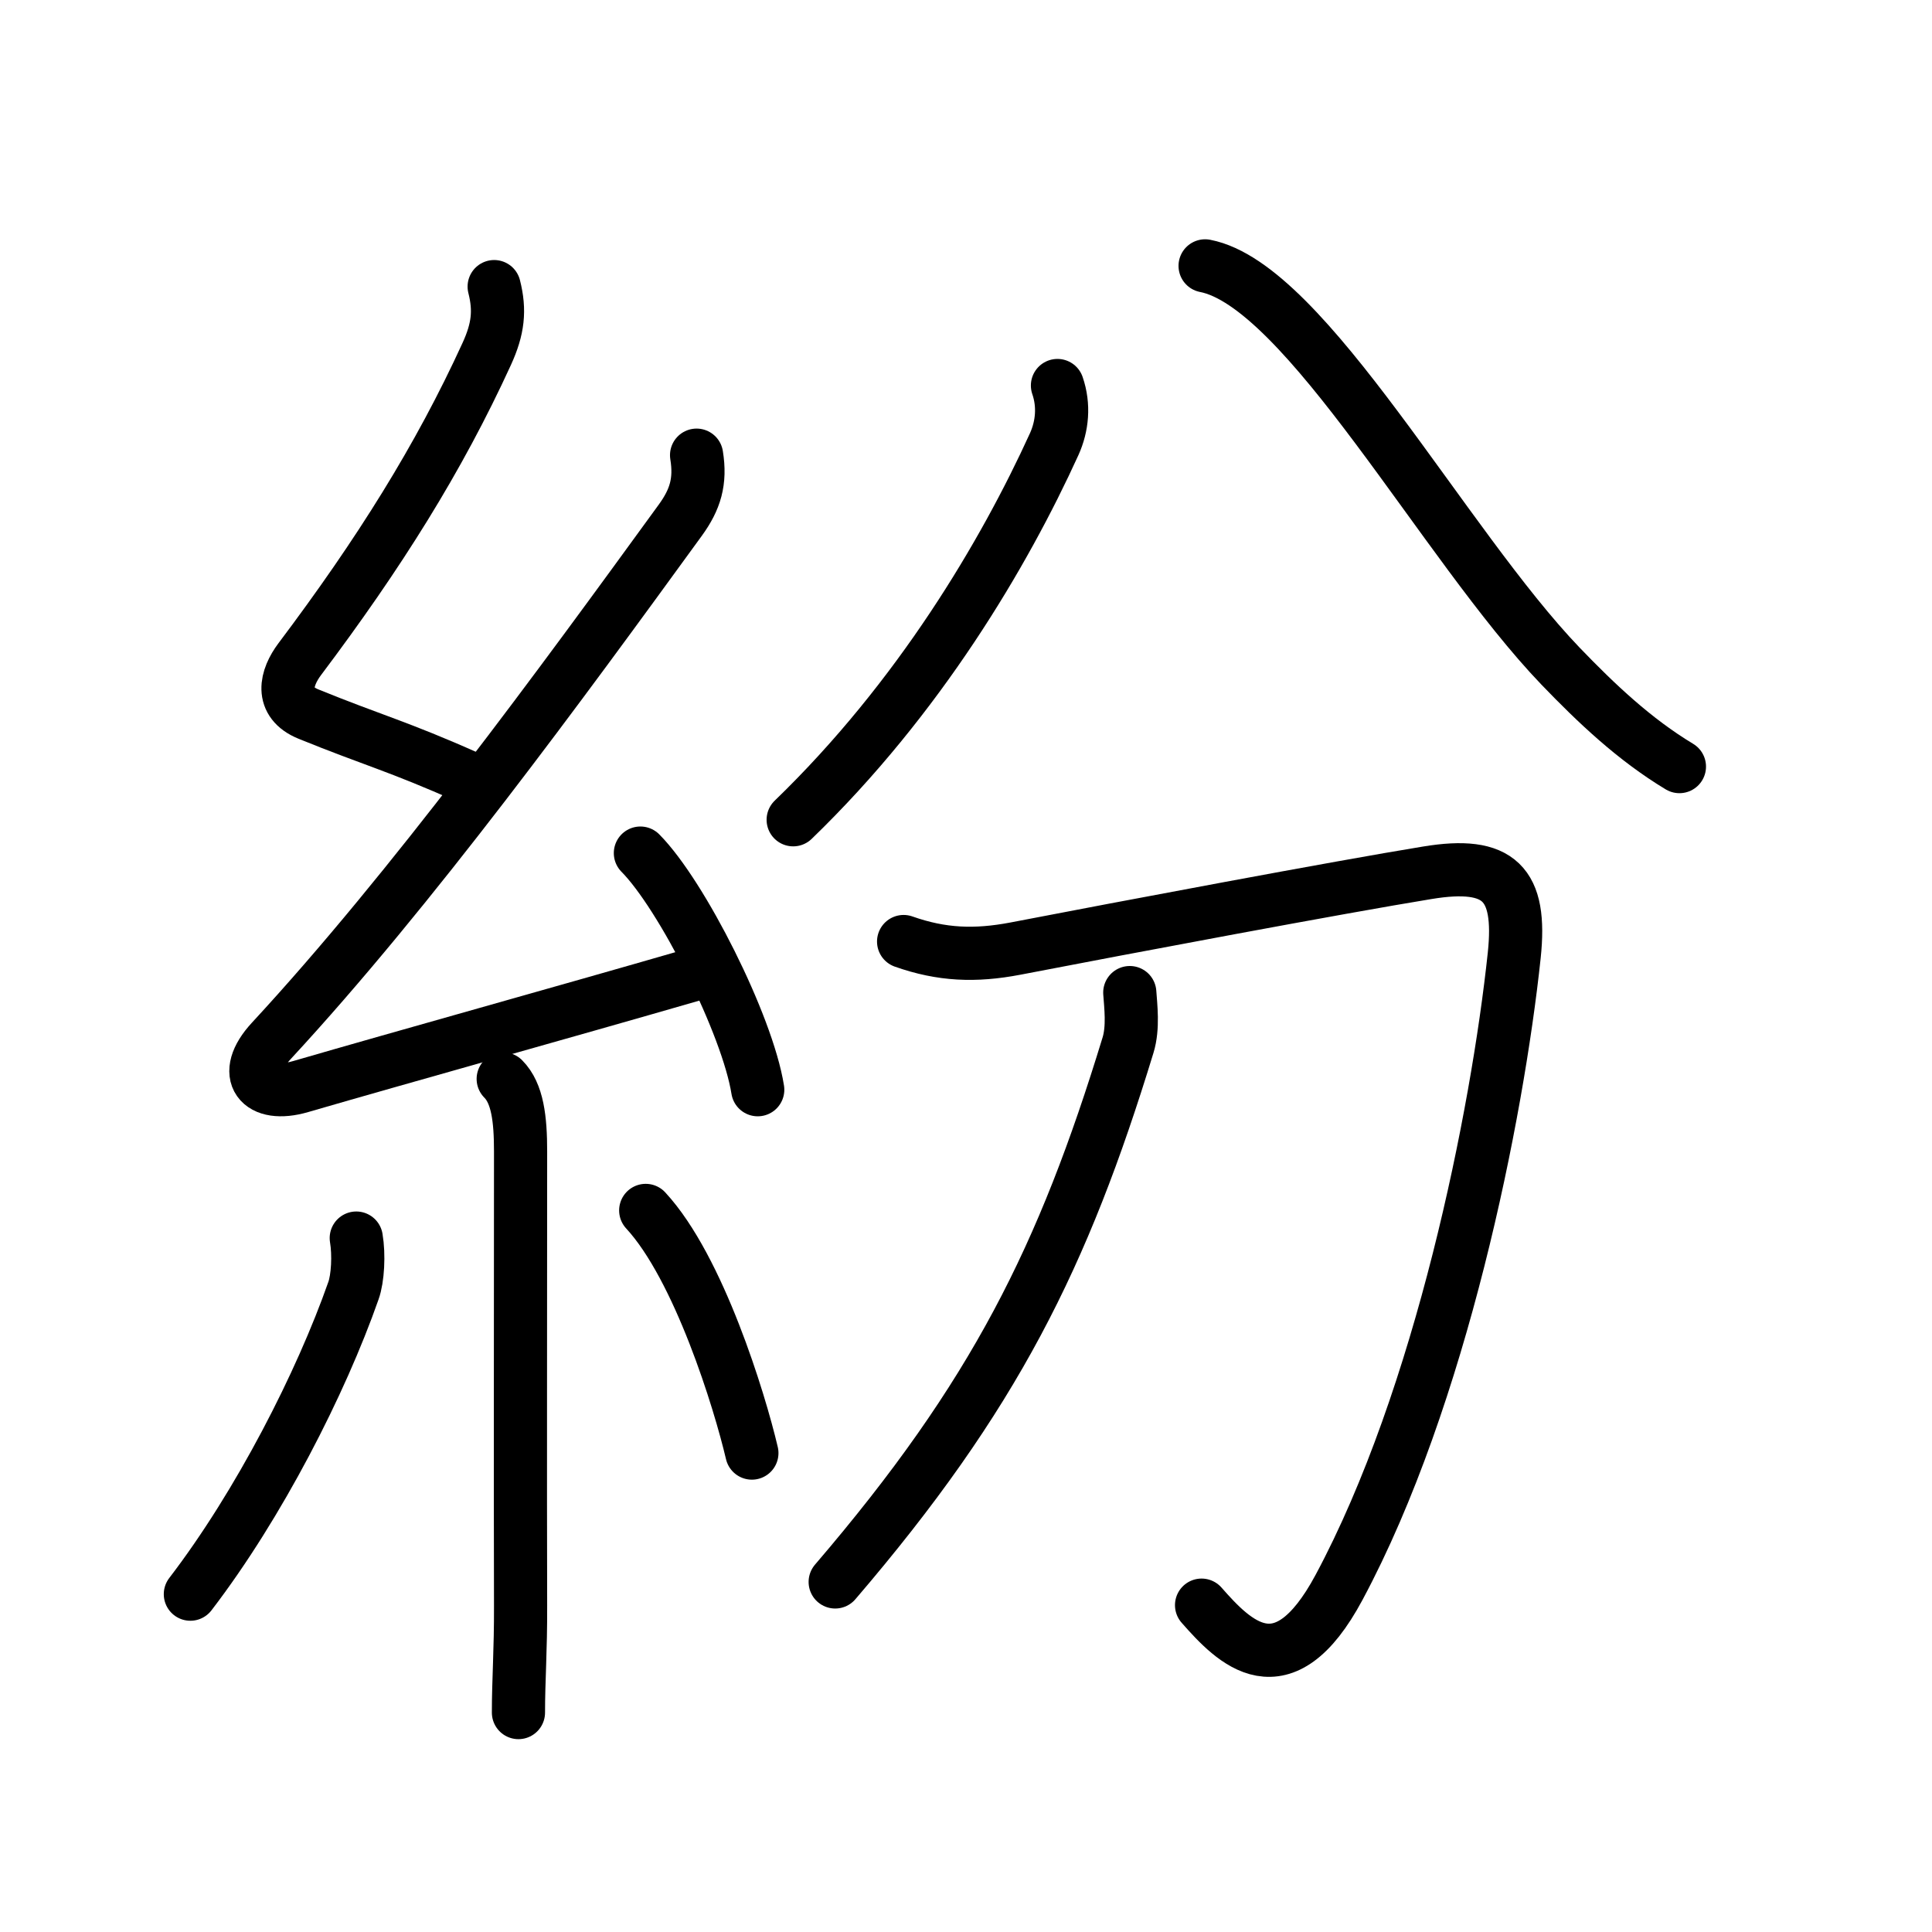 <svg xmlns="http://www.w3.org/2000/svg" width="109" height="109" viewBox="0 0 109 109"><g xmlns:kvg="http://kanjivg.tagaini.net" id="kvg:StrokePaths_07d1b" style="fill:none;stroke:#000000;stroke-width:3;stroke-linecap:round;stroke-linejoin:round;"><g id="kvg:07d1b" kvg:element="&#32027;"><g id="kvg:07d1b-g1" kvg:element="&#31992;" kvg:position="left" kvg:radical="general"><path id="kvg:07d1b-s1" kvg:type="&#12764;" d="M27.88,16.17c0.34,1.34,0.23,2.38-0.42,3.8c-2.7,5.9-6.08,11.28-10.55,17.22c-0.78,1.04-1.15,2.43,0.5,3.1c3.56,1.45,5.1,1.83,8.97,3.56"/><path id="kvg:07d1b-s2" kvg:type="&#12764;" d="M39.3,25.68c0.24,1.48-0.07,2.5-0.92,3.67c-6.74,9.27-15.17,20.83-23.06,29.36c-1.79,1.93-0.67,3.27,1.65,2.59c5.78-1.68,14.78-4.18,22.04-6.28"/><path id="kvg:07d1b-s3" kvg:type="&#12756;" d="M36.13,48.13c2.34,2.36,6.04,9.69,6.62,13.35"/><path id="kvg:07d1b-s4" kvg:type="&#12753;" d="M28.39,60.87c0.81,0.81,0.98,2.26,0.98,4.09c0,8.47-0.02,18.55,0,25.61c0.01,2.56-0.12,4.21-0.12,6.05"/><path id="kvg:07d1b-s5" kvg:type="&#12754;" d="M20.1,69.85c0.16,0.94,0.09,2.28-0.16,2.97c-1.82,5.19-5.32,12.06-9.2,17.12"/><path id="kvg:07d1b-s6" kvg:type="&#12756;" d="M36.43,68.29c3,3.24,5.3,10.75,5.99,13.69"/></g><g id="kvg:07d1b-g2" kvg:element="&#20998;" kvg:position="right" kvg:phon="&#20998;"><g id="kvg:07d1b-g3" kvg:element="&#20843;" kvg:position="top"><path id="kvg:07d1b-s7" kvg:type="&#12754;" d="M59.66,21.75c0.39,1.13,0.27,2.3-0.18,3.3c-2.81,6.17-7.62,14.33-14.73,21.2"/><path id="kvg:07d1b-s8" kvg:type="&#12751;" d="M67.99,15c5.67,1.09,13.47,15.72,20.05,22.58c2.03,2.11,4.17,4.14,6.71,5.67"/></g><g id="kvg:07d1b-g4" kvg:element="&#20992;" kvg:position="bottom"><path id="kvg:07d1b-s9" kvg:type="&#12742;" d="M50.98,53.12c2.15,0.76,4.04,0.83,6.3,0.4c6.33-1.22,18.23-3.46,23.25-4.28c4.06-0.67,5.33,0.6,4.9,4.66c-0.96,9.04-4.13,24.92-9.88,35.65c-3.19,5.96-5.94,3.08-7.76,1.01"/><path id="kvg:07d1b-s10" kvg:type="&#12754;" d="M63.74,56c0.05,0.74,0.21,1.97-0.1,2.97C60,70.88,56.12,78.75,47.12,89.25"/></g></g></g></g></svg>